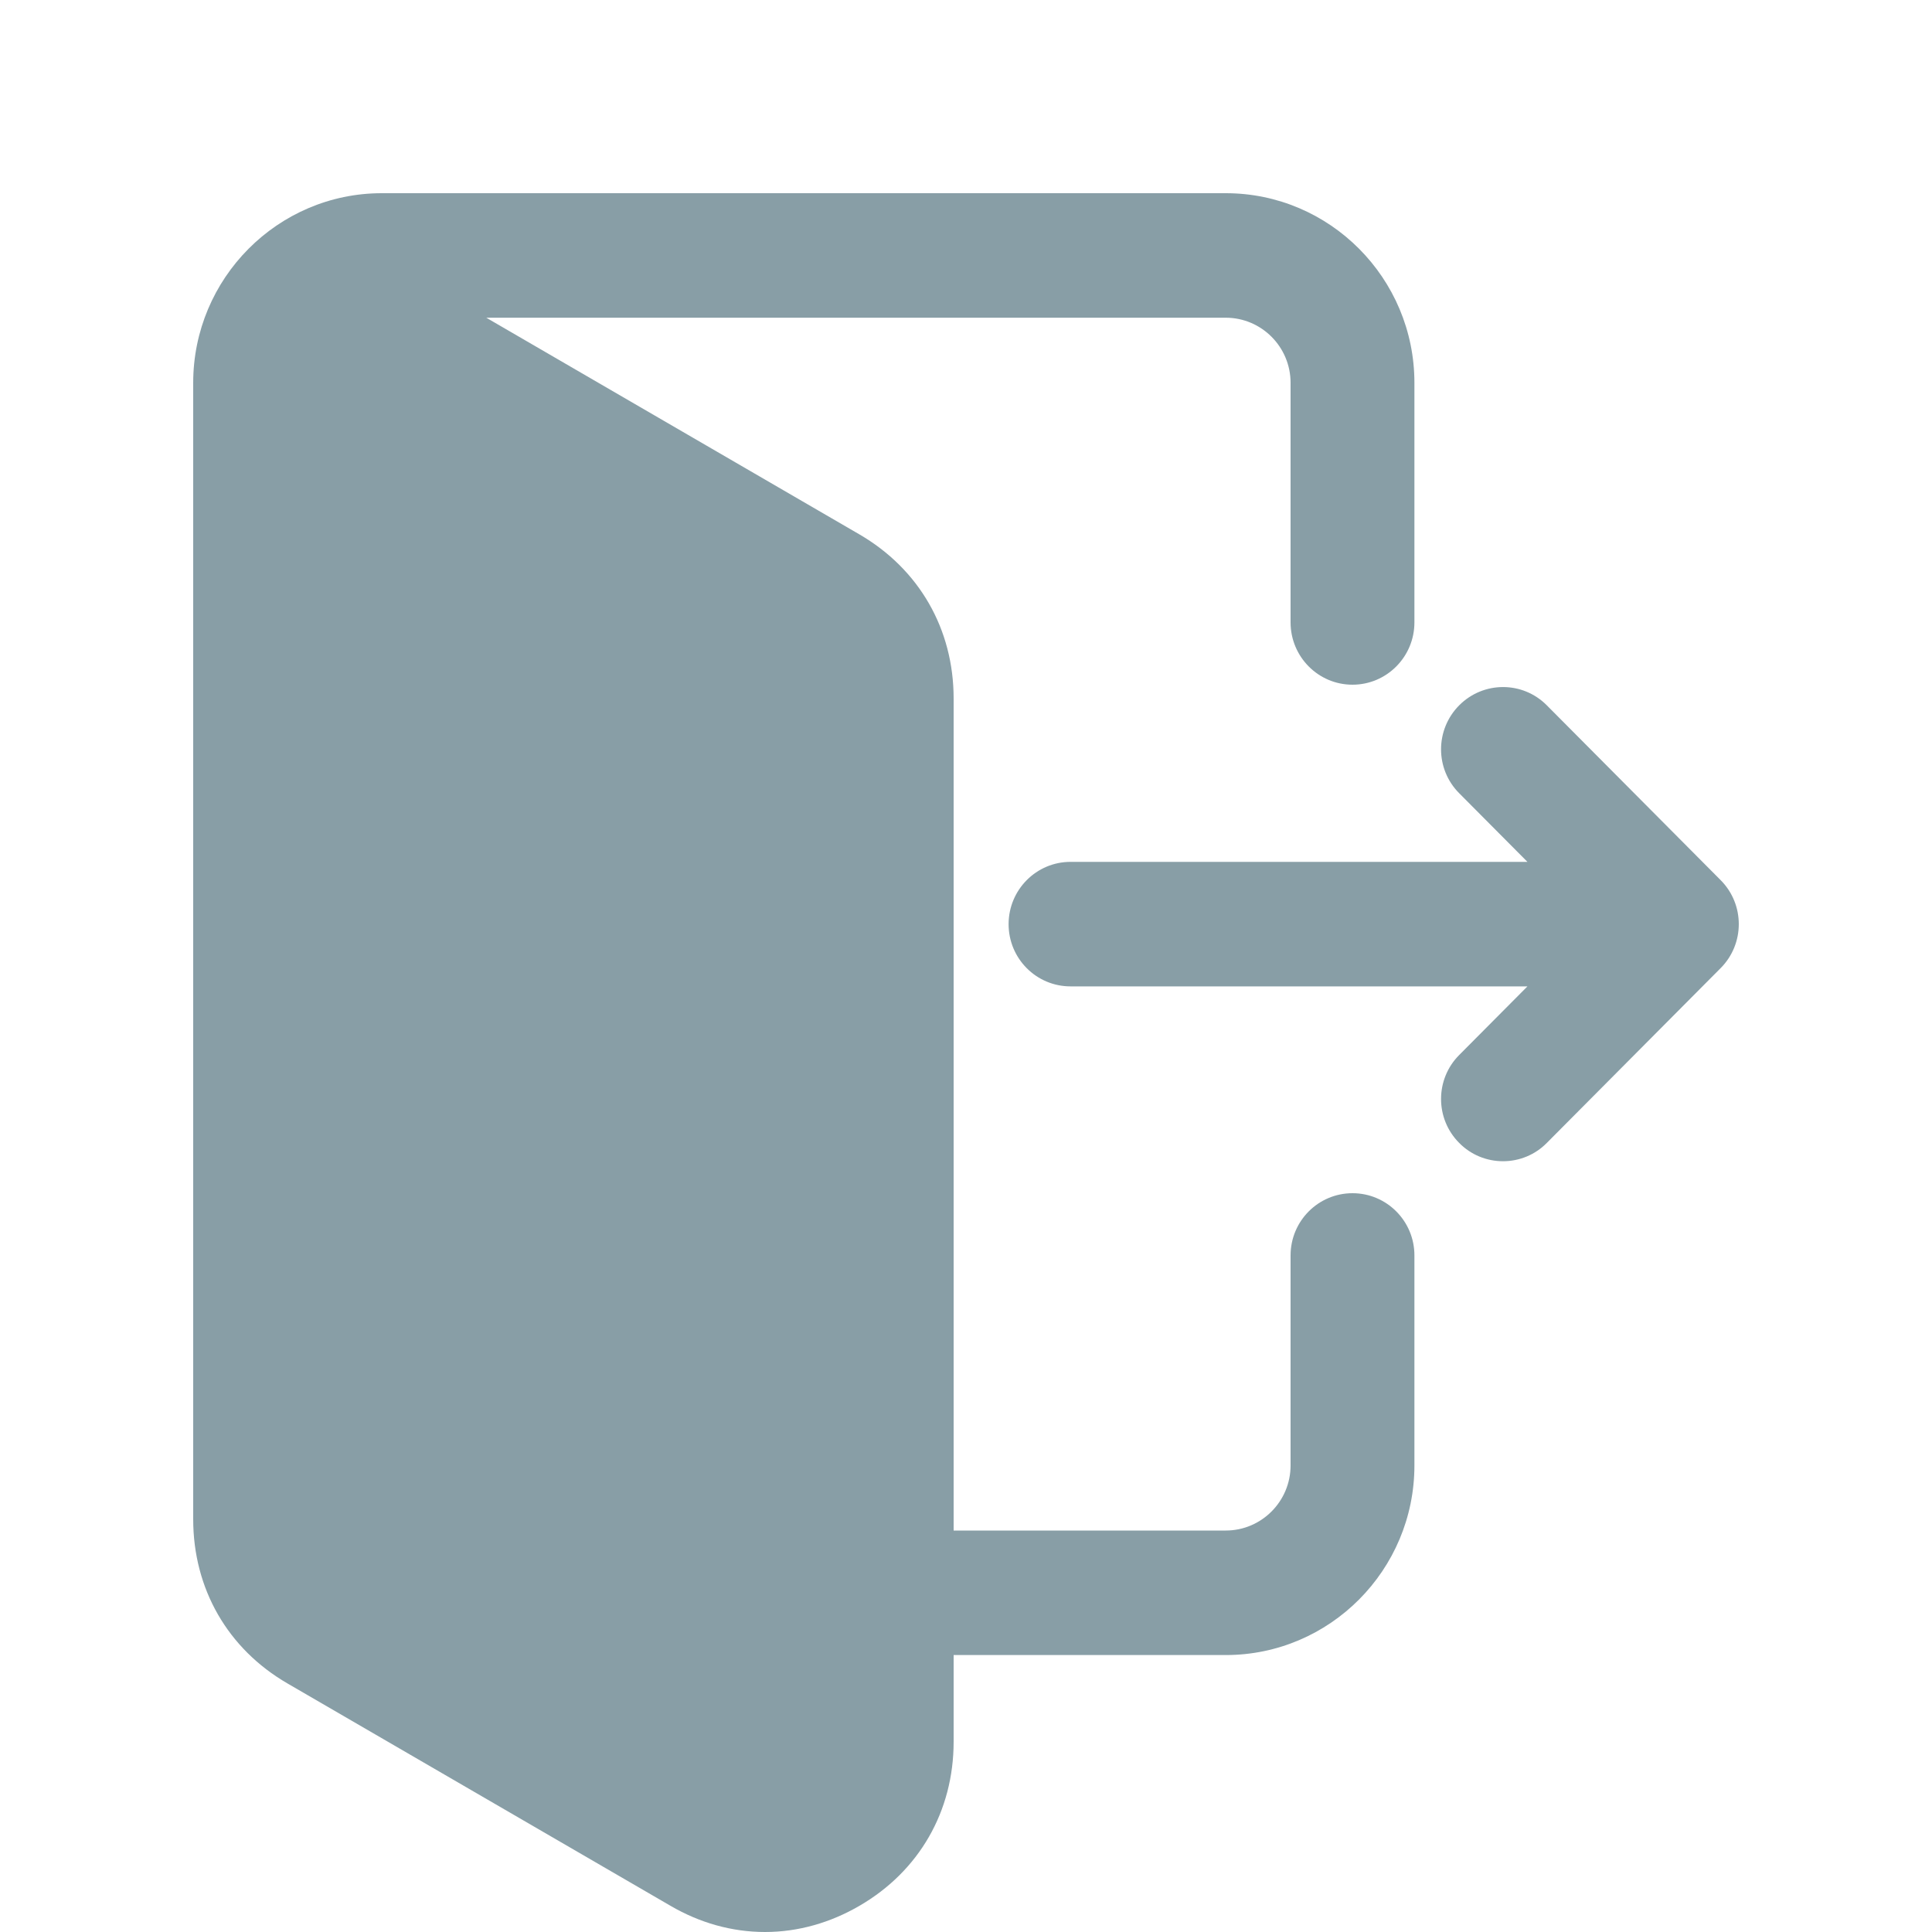 <svg width="20" height="20" viewBox="0 0 20 20" fill="#889EA6" xmlns="http://www.w3.org/2000/svg">
<g id="Icons / Additional Menu / Logout">
<rect id="Rectangle 3484" width="20" height="20" fill="#D9D9D9" fill-opacity="0.01"/>
<path id="Vector" fill-rule="evenodd" clip-rule="evenodd" d="M9.872 17.133V18.03C9.872 18.75 9.515 19.371 8.895 19.73C8.597 19.903 8.264 20 7.92 20C7.574 20 7.242 19.904 6.943 19.73L2.976 17.427C2.357 17.068 2 16.447 2 15.727V3.963C2 2.881 2.876 2 3.952 2H12.689C13.766 2 14.642 2.88 14.642 3.963V6.443C14.642 6.799 14.355 7.088 14.001 7.088C13.647 7.088 13.36 6.799 13.36 6.443V3.963C13.36 3.591 13.059 3.289 12.689 3.289H5.034L8.895 5.531C9.515 5.891 9.872 6.512 9.872 7.231V15.844H12.689C13.059 15.844 13.36 15.542 13.36 15.17V12.996C13.36 12.64 13.647 12.352 14.001 12.352C14.355 12.352 14.642 12.64 14.642 12.996V15.17C14.642 16.253 13.766 17.133 12.689 17.133H9.872ZM15.812 10.211L15.106 10.921C14.855 11.172 14.855 11.581 15.106 11.832C15.226 11.954 15.389 12.021 15.559 12.021C15.729 12.021 15.892 11.954 16.012 11.832L17.812 10.022C18.062 9.771 18.063 9.363 17.812 9.111L16.012 7.301C15.762 7.049 15.356 7.05 15.106 7.301C14.855 7.553 14.855 7.961 15.106 8.212L15.812 8.922H11.082C10.728 8.922 10.441 9.211 10.441 9.567C10.441 9.923 10.728 10.211 11.082 10.211H15.812V10.211Z" />
</g>
</svg>
